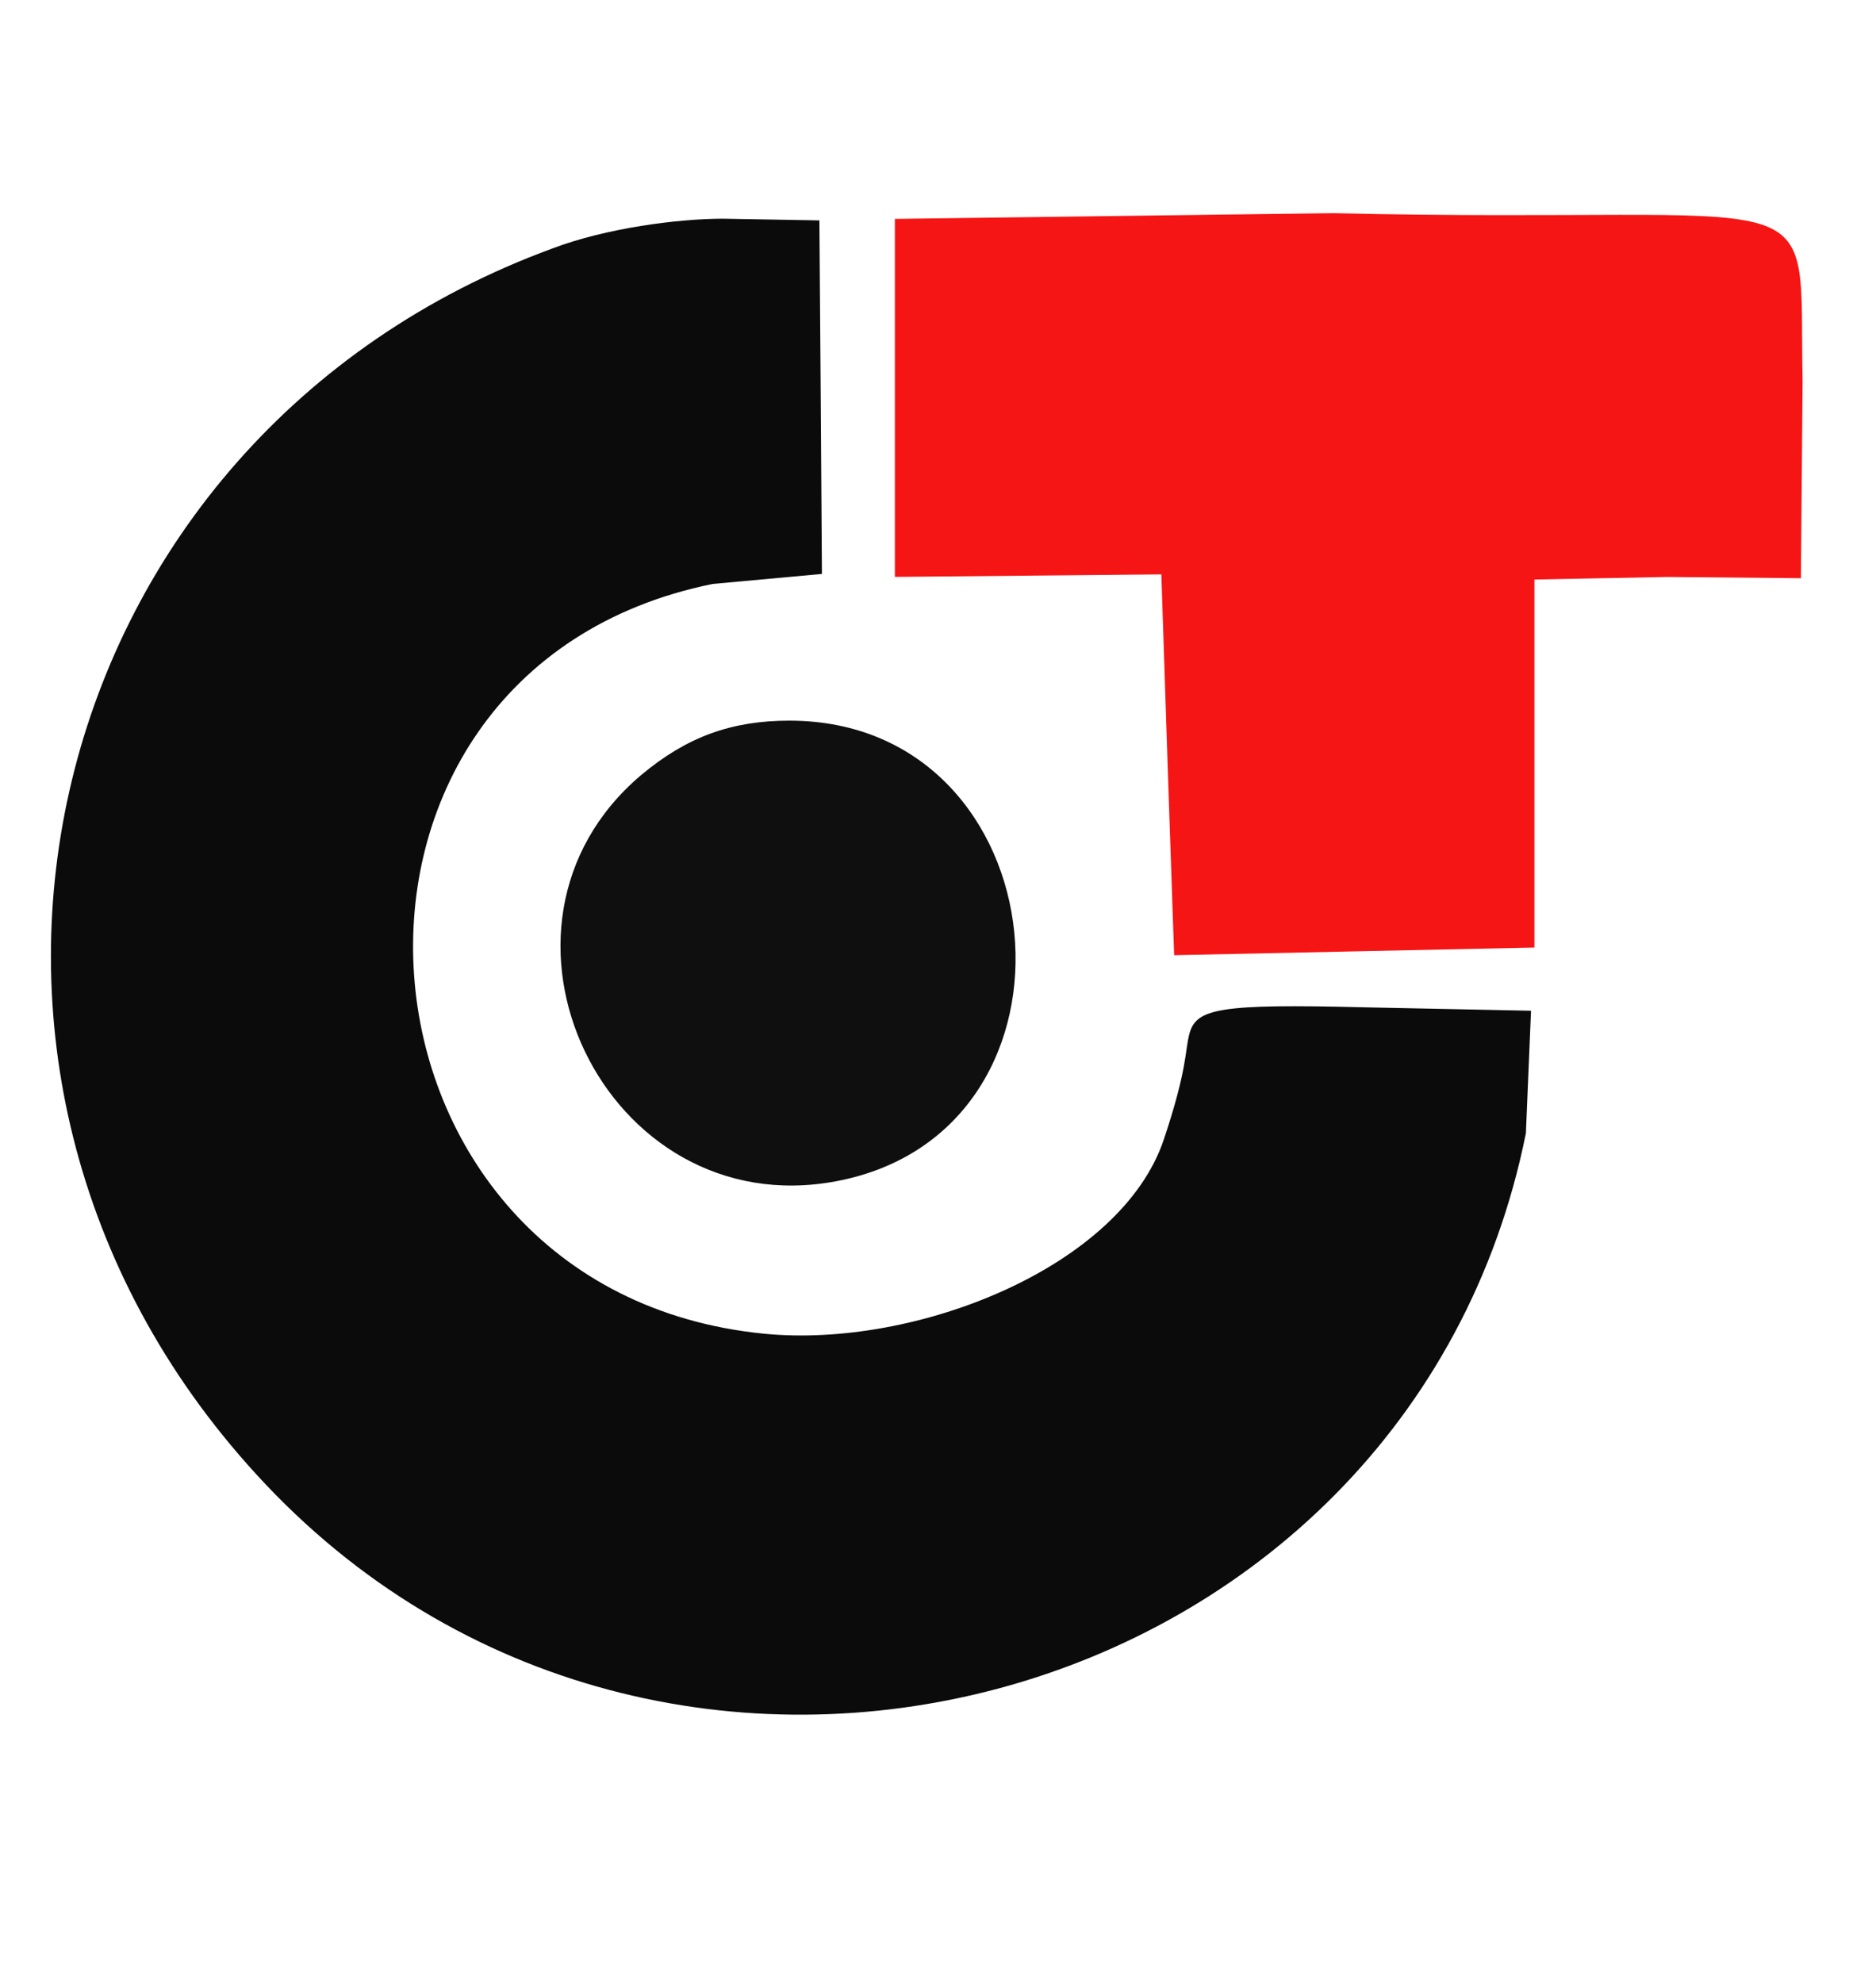 <?xml version="1.0" encoding="utf-8"?>
<svg width="88pt" height="93pt" viewBox="0 0 88 93" preserveAspectRatio="xMidYMid meet" xmlns="http://www.w3.org/2000/svg">
  <g transform="matrix(0.05, 0, 0, -0.05, 1.977, 94.797)" fill="#f61515" stroke="none">
    <path d="M 479 1663 C -4 1486 -148 894 201 513 C 580 98 1282 286 1392 833 L 1396.813 947.908 L 1239.999 951.124 C 1104.685 954.555 1082.875 949.982 1076.425 926.653 C 1071.946 910.452 1074.875 894.509 1052.344 827.25 C 1012.217 707.462 819.606 630.803 677 645 C 269.156 685.602 226.031 1266.219 629.031 1348.219 L 731.563 1357.625 L 730.375 1532.406 L 729.188 1689.219 L 638.812 1690.813 C 596.812 1690.813 529 1682 479 1663 Z" style="fill: rgb(12, 11, 11);"/>
    <path d="M 800 1534 L 800 1354.813 L 925 1356 L 1050 1357.188 L 1056 1175 L 1062 1000 L 1231 1003.594 L 1400 1007.188 L 1400 1169 L 1400 1352.375 L 1525 1354.781 L 1650 1353.594 L 1651.594 1538.344 C 1647.594 1735.344 1686 1685 1210 1696 L 800 1690.625 L 800 1534 Z"/>
    <path d="M 562 1169 C 394 1027 528 747 745 788 C 994 835 956 1220 701 1220 C 647 1220 605 1205 562 1169 Z" style="fill: rgb(16, 15, 15);"/>
    <path d="M 146.871 1095.313 Z" style="stroke: black; fill: rgb(12, 11, 11);"/>
    <path d="M 146.871 1095.313 Z" style="stroke: black; fill: rgb(12, 11, 11);"/>
  </g>
</svg>